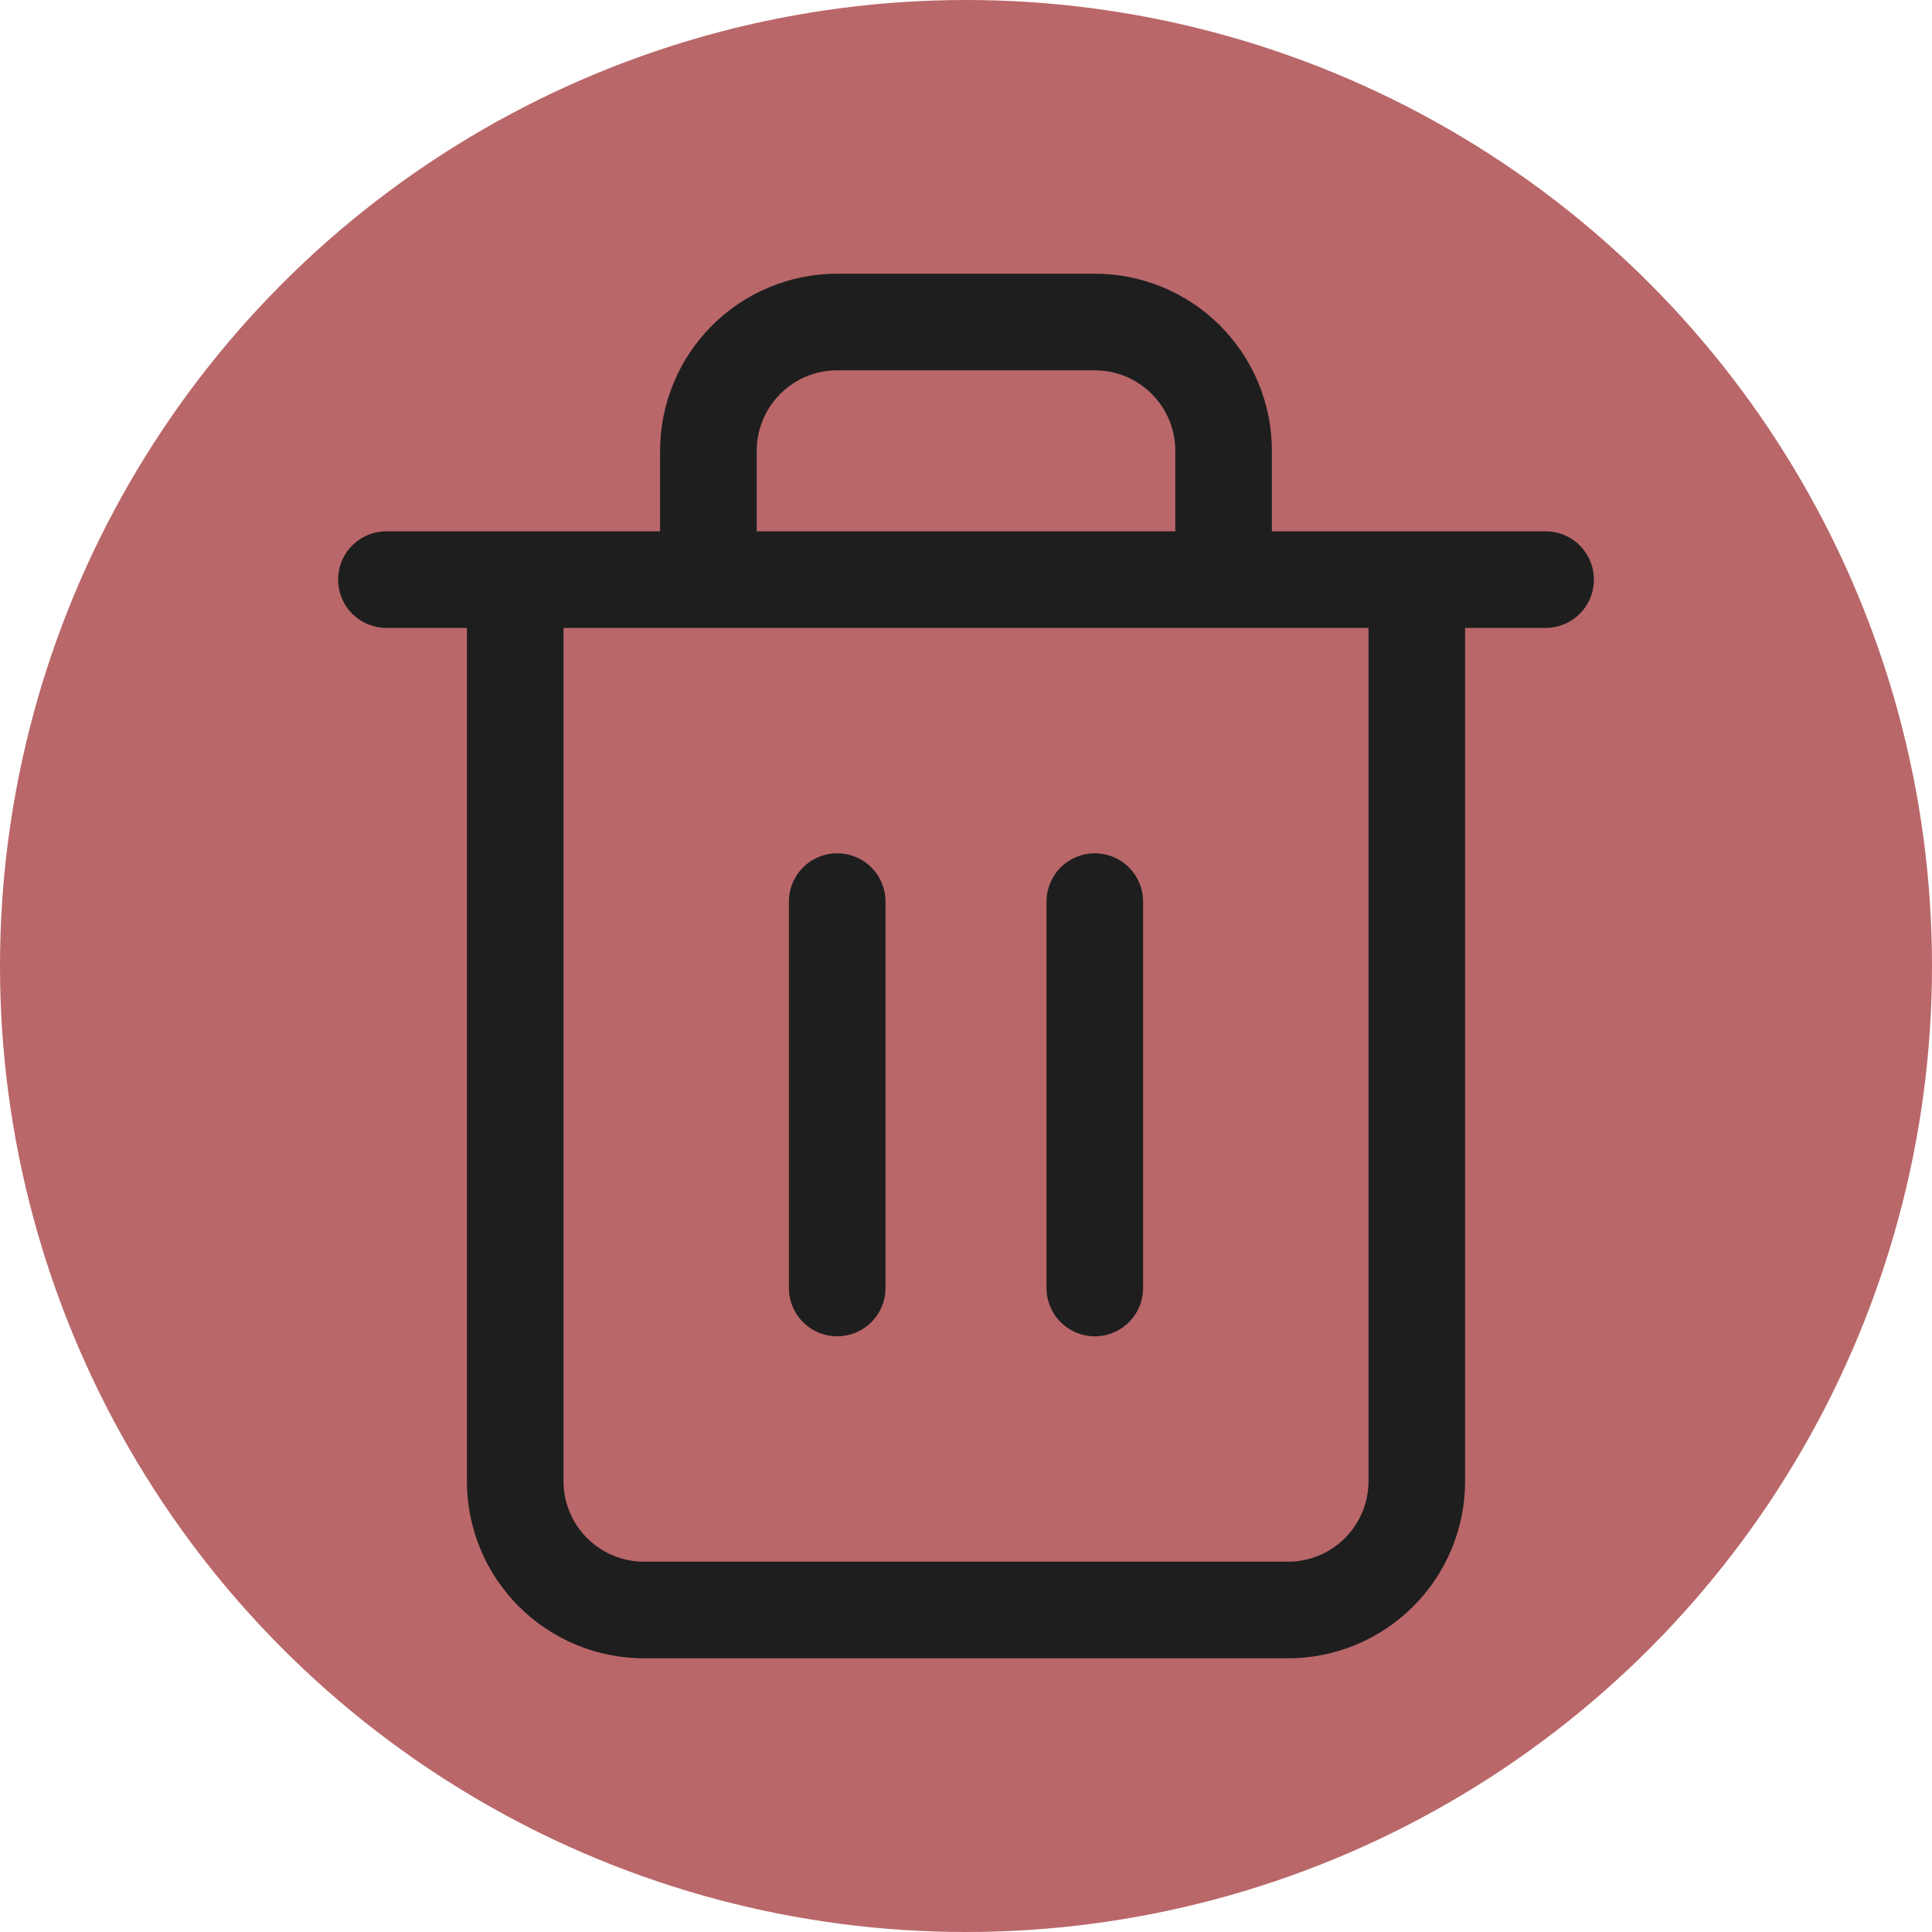 <svg width="60" height="60" viewBox="0 0 60 60" fill="none" xmlns="http://www.w3.org/2000/svg">
<circle cx="30" cy="30" r="30" fill="#B96769"/>
<path d="M12 18H16M16 18H48M16 18V46C16 47.061 16.421 48.078 17.172 48.828C17.922 49.579 18.939 50 20 50H40C41.061 50 42.078 49.579 42.828 48.828C43.579 48.078 44 47.061 44 46V18M22 18V14C22 12.939 22.421 11.922 23.172 11.172C23.922 10.421 24.939 10 26 10H34C35.061 10 36.078 10.421 36.828 11.172C37.579 11.922 38 12.939 38 14V18M26 28V40M34 28V40" stroke="#1E1E1E" stroke-width="3" stroke-linecap="round" stroke-linejoin="round"/>
</svg>
